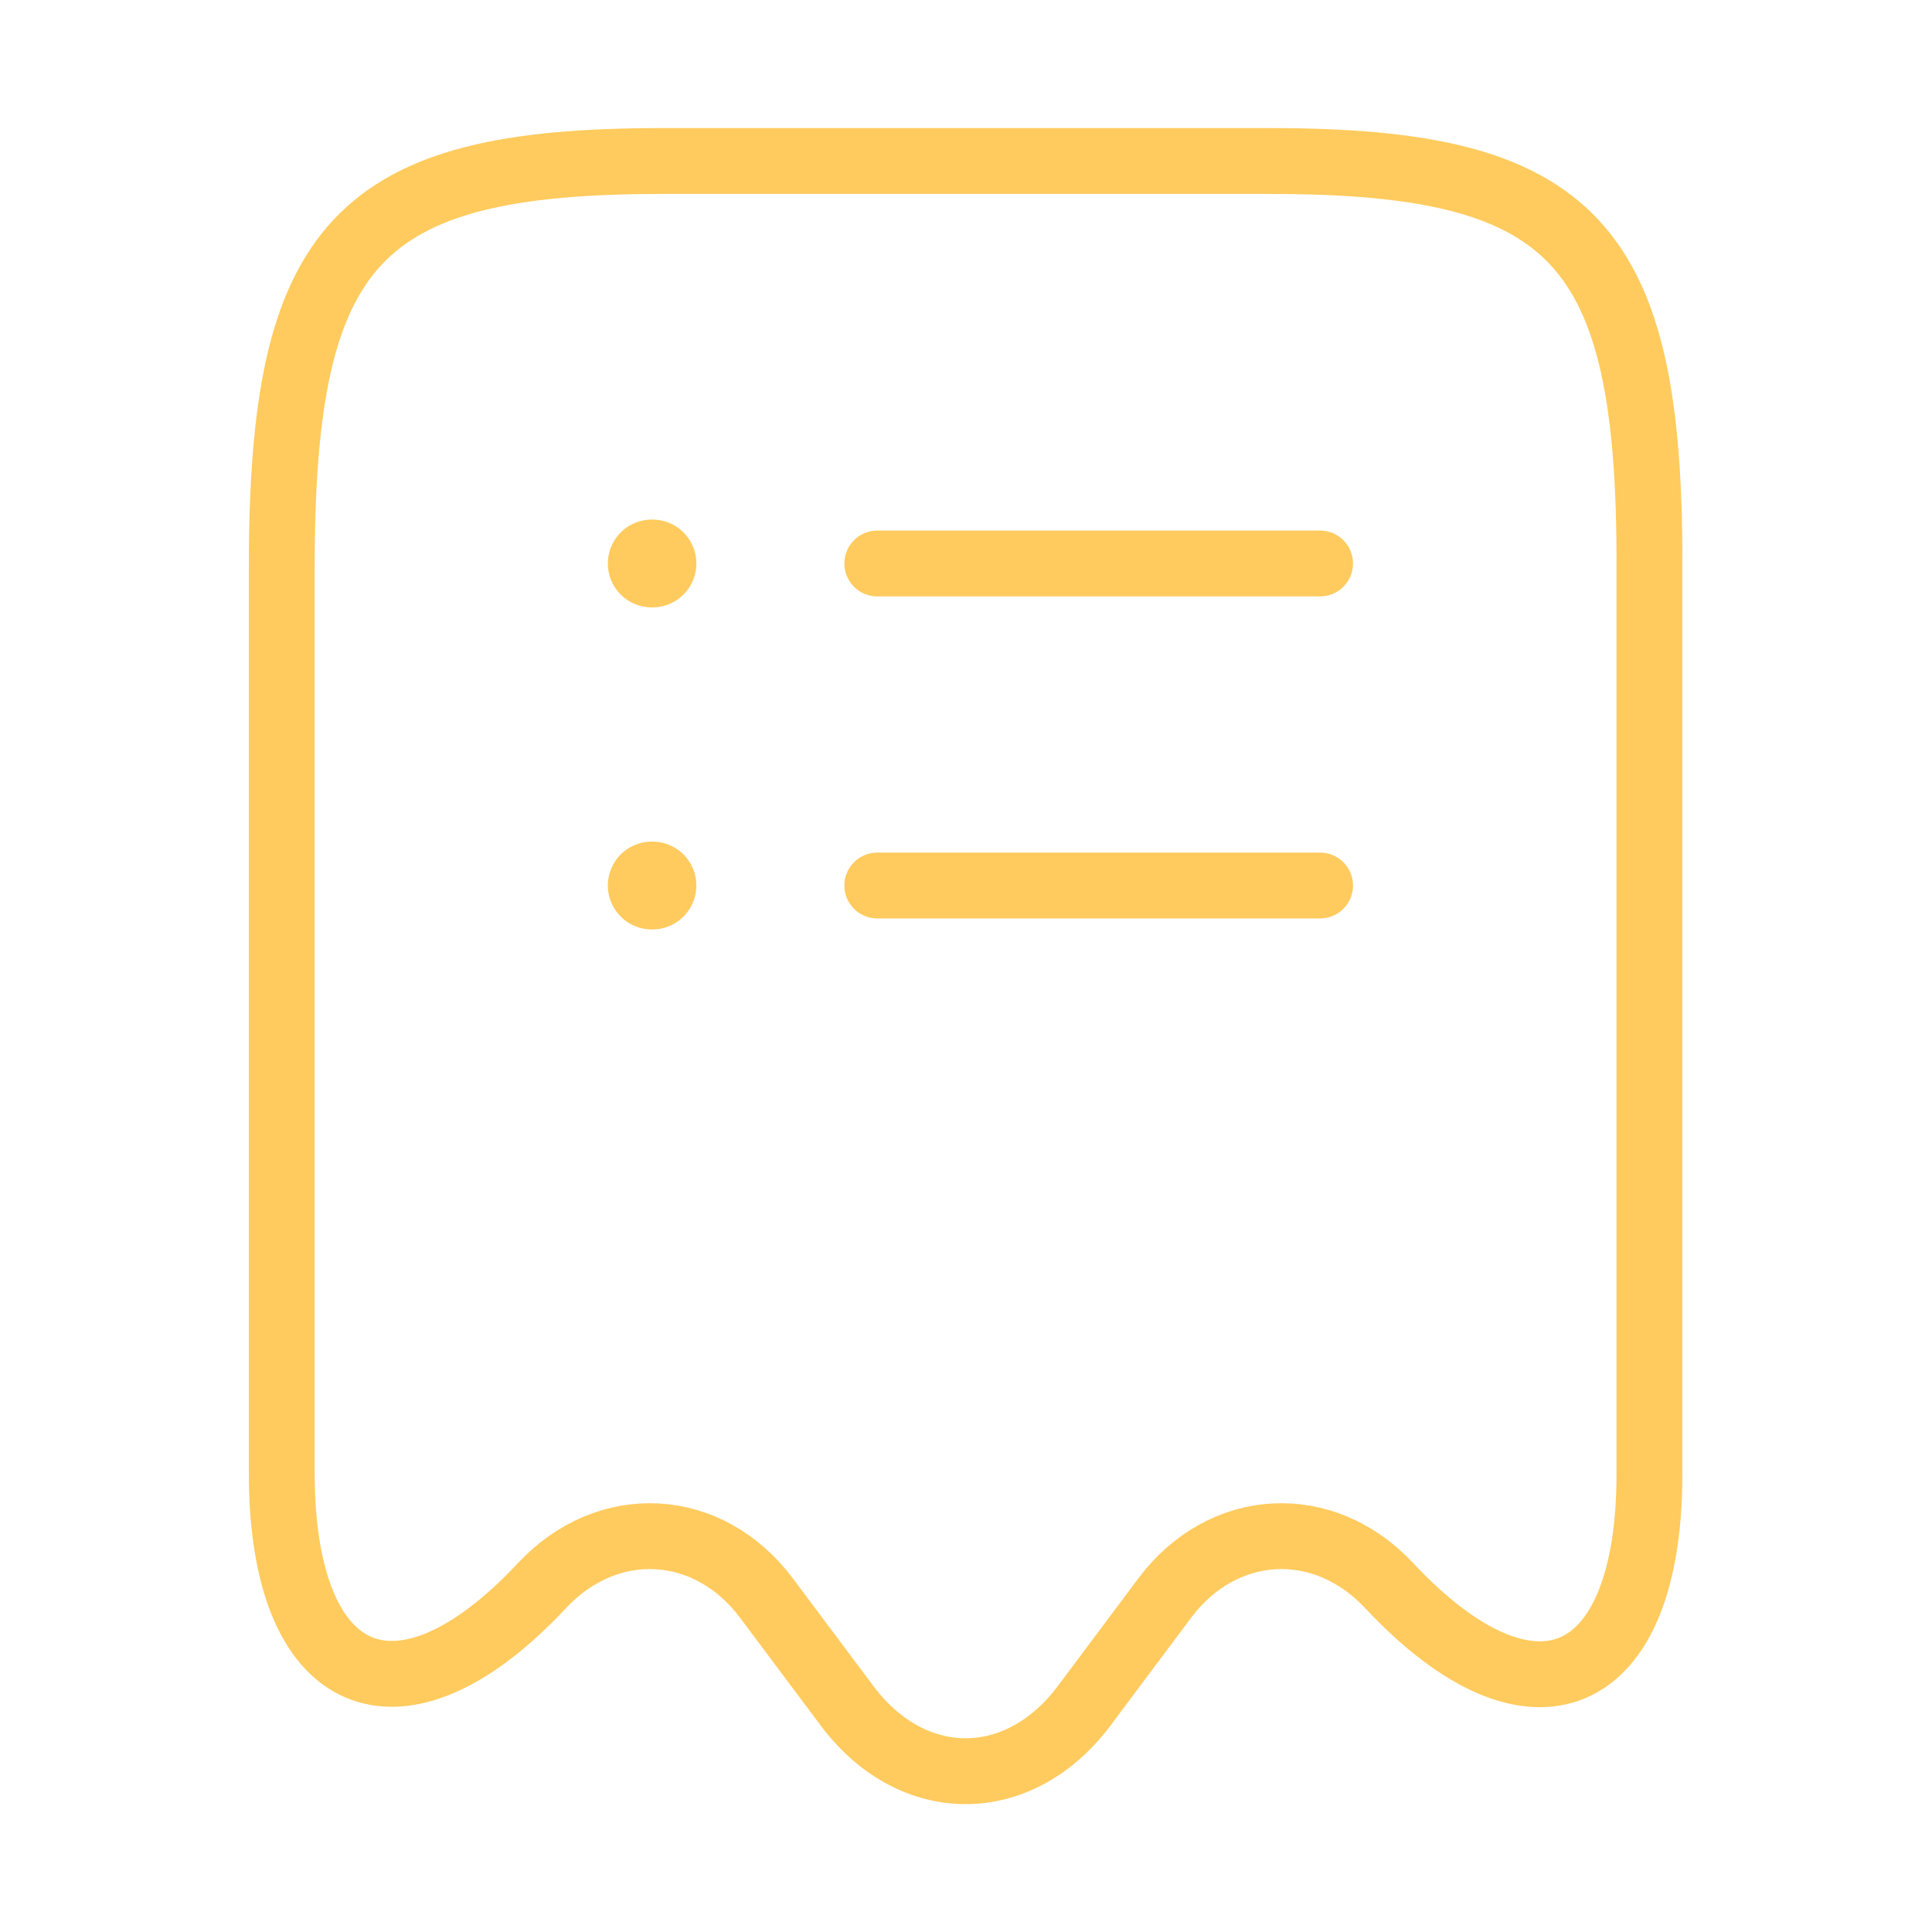 <svg width="44" height="44" viewBox="0 0 44 44" fill="none" xmlns="http://www.w3.org/2000/svg">
<g id="calculate">
<g id="vuesax/linear/receipt-2">
<g id="receipt-2">
<path id="Vector" fill-rule="evenodd" clip-rule="evenodd" d="M17.453 36.392L19.305 38.867C20.79 40.828 23.192 40.828 24.677 38.867L26.528 36.392C27.848 34.632 30.14 34.503 31.643 36.117C34.907 39.6 37.565 38.445 37.565 33.568V12.907C37.583 5.518 35.86 3.667 28.93 3.667H15.07C8.14 3.667 6.417 5.518 6.417 12.907V33.55C6.417 38.445 9.093 39.582 12.338 36.117C13.842 34.503 16.133 34.632 17.453 36.392Z" stroke="#FFCB5E" stroke-width="1.5" stroke-linecap="round" stroke-linejoin="round"/>
<path id="Vector_2" d="M14.843 20.167H14.859" stroke="#FFCB5E" stroke-width="2" stroke-linecap="round" stroke-linejoin="round"/>
<path id="Vector_3" d="M19.98 20.167H30.064" stroke="#FFCB5E" stroke-width="1.5" stroke-linecap="round" stroke-linejoin="round"/>
<path id="Vector_4" d="M14.843 12.833H14.859" stroke="#FFCB5E" stroke-width="2" stroke-linecap="round" stroke-linejoin="round"/>
<path id="Vector_5" d="M19.98 12.833H30.064" stroke="#FFCB5E" stroke-width="1.5" stroke-linecap="round" stroke-linejoin="round"/>
</g>
</g>
</g>
</svg>
